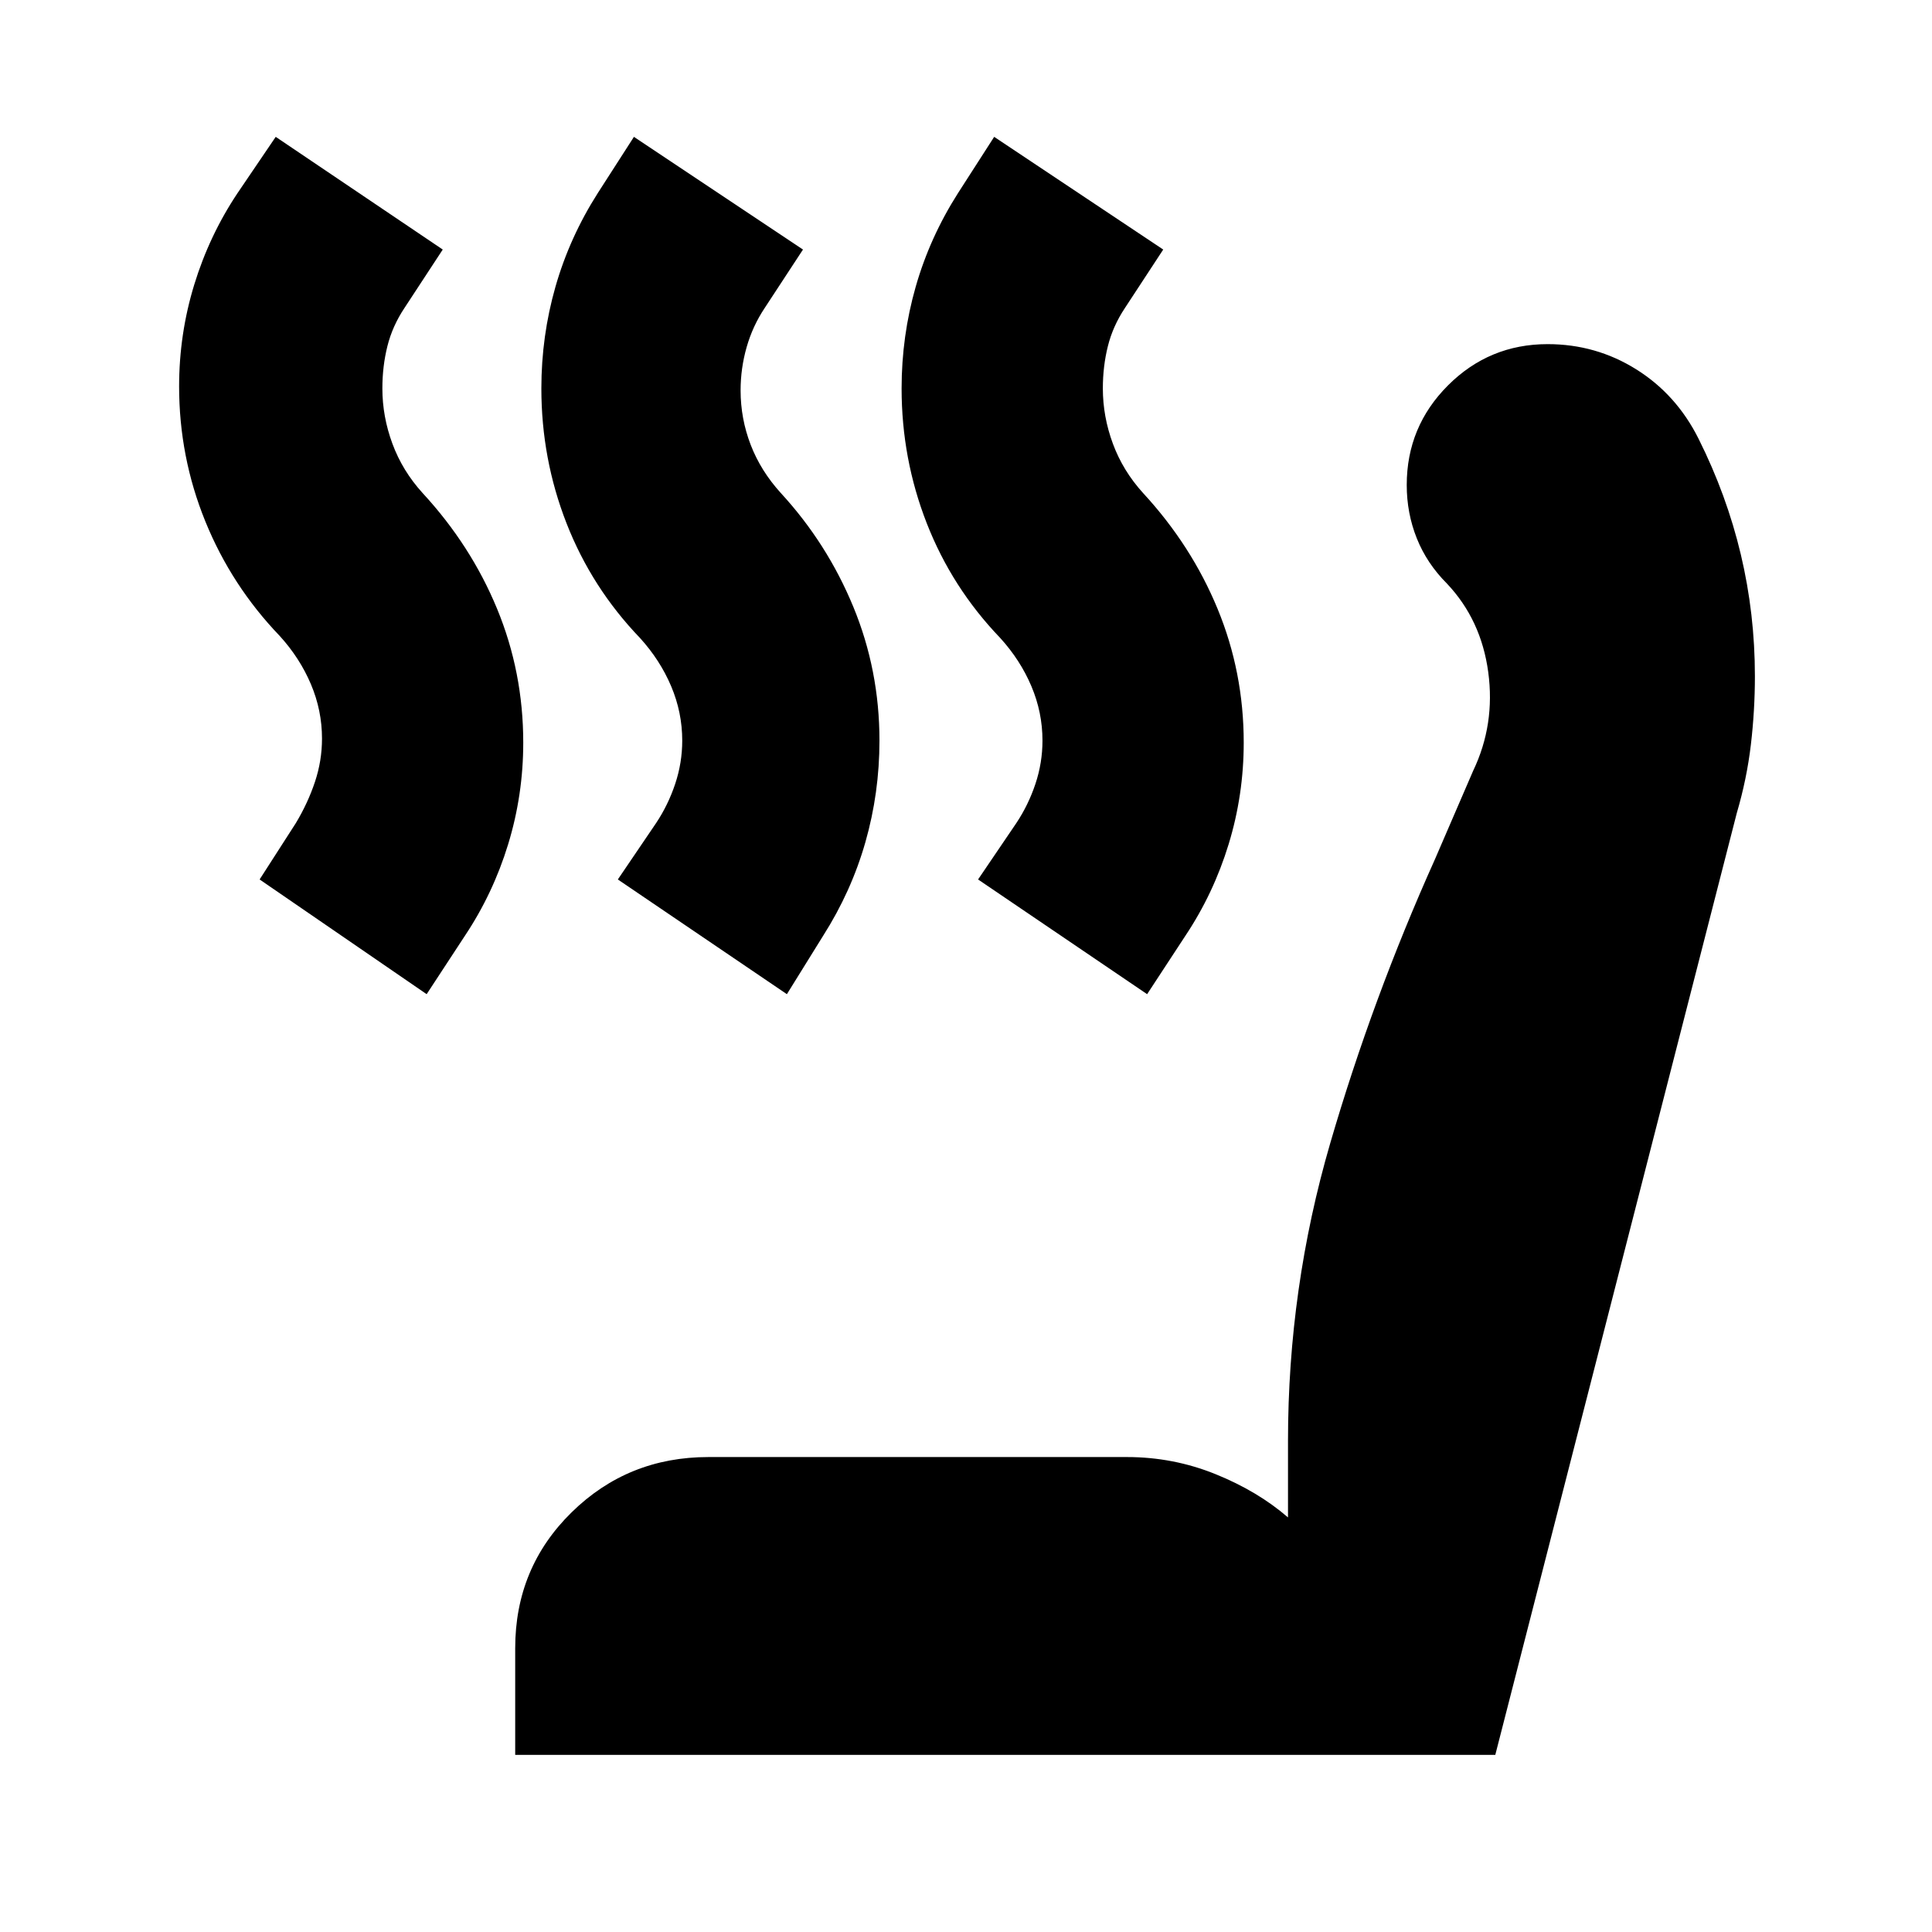 <svg xmlns="http://www.w3.org/2000/svg" height="24" viewBox="0 -960 960 960" width="24"><path d="m570-466-84-57 19-28q6-9 9.5-19.5T518-592q0-14-5.5-27T497-643q-24-25-36.5-57T448-767q0-26 7-50.5t21-46.5l18-28 84 56-19 29q-6 9-8.5 19t-2.5 21q0 14 5 27.5t15 24.5q24 26 37 57.5t13 66.5q0 26-7.5 50.5T589-495l-19 29Zm-179 0-84-57 19-28q6-9 9.5-19.5T339-592q0-14-5.5-27T318-643q-24-25-36.5-57T269-767q0-26 7-50.5t21-46.5l18-28 84 56-19 29q-6 9-9 19.5t-3 21.5q0 14 5 27t15 24q23 25 36 56.5t13 66.5q0 26-7 50.5T409-495l-18 29Zm-179 0-83-57 18-28q6-10 9.5-20.5T160-593q0-14-5.5-27T139-644q-24-25-37-57t-13-67q0-26 7.5-50.5T118-864l19-28 83 56-19 29q-6 9-8.5 19t-2.5 21q0 14 5 27.5t15 24.5q24 26 37 57.5t13 66.5q0 26-7.5 50.5T231-495l-19 29Zm44 378v-53q0-40 28-67.5t68-27.5h208q23 0 44 8.5t36 21.5v-38q0-76 21-148t52-141l19-44q11-23 7.5-49T719-670q-10-10-15-22.5t-5-26.5q0-29 20.5-49.5T769-789q24 0 44 12.5t31 34.5q14 28 21 57.5t7 60.5q0 17-2 34t-7 34L743-88H256Z"/></svg>
